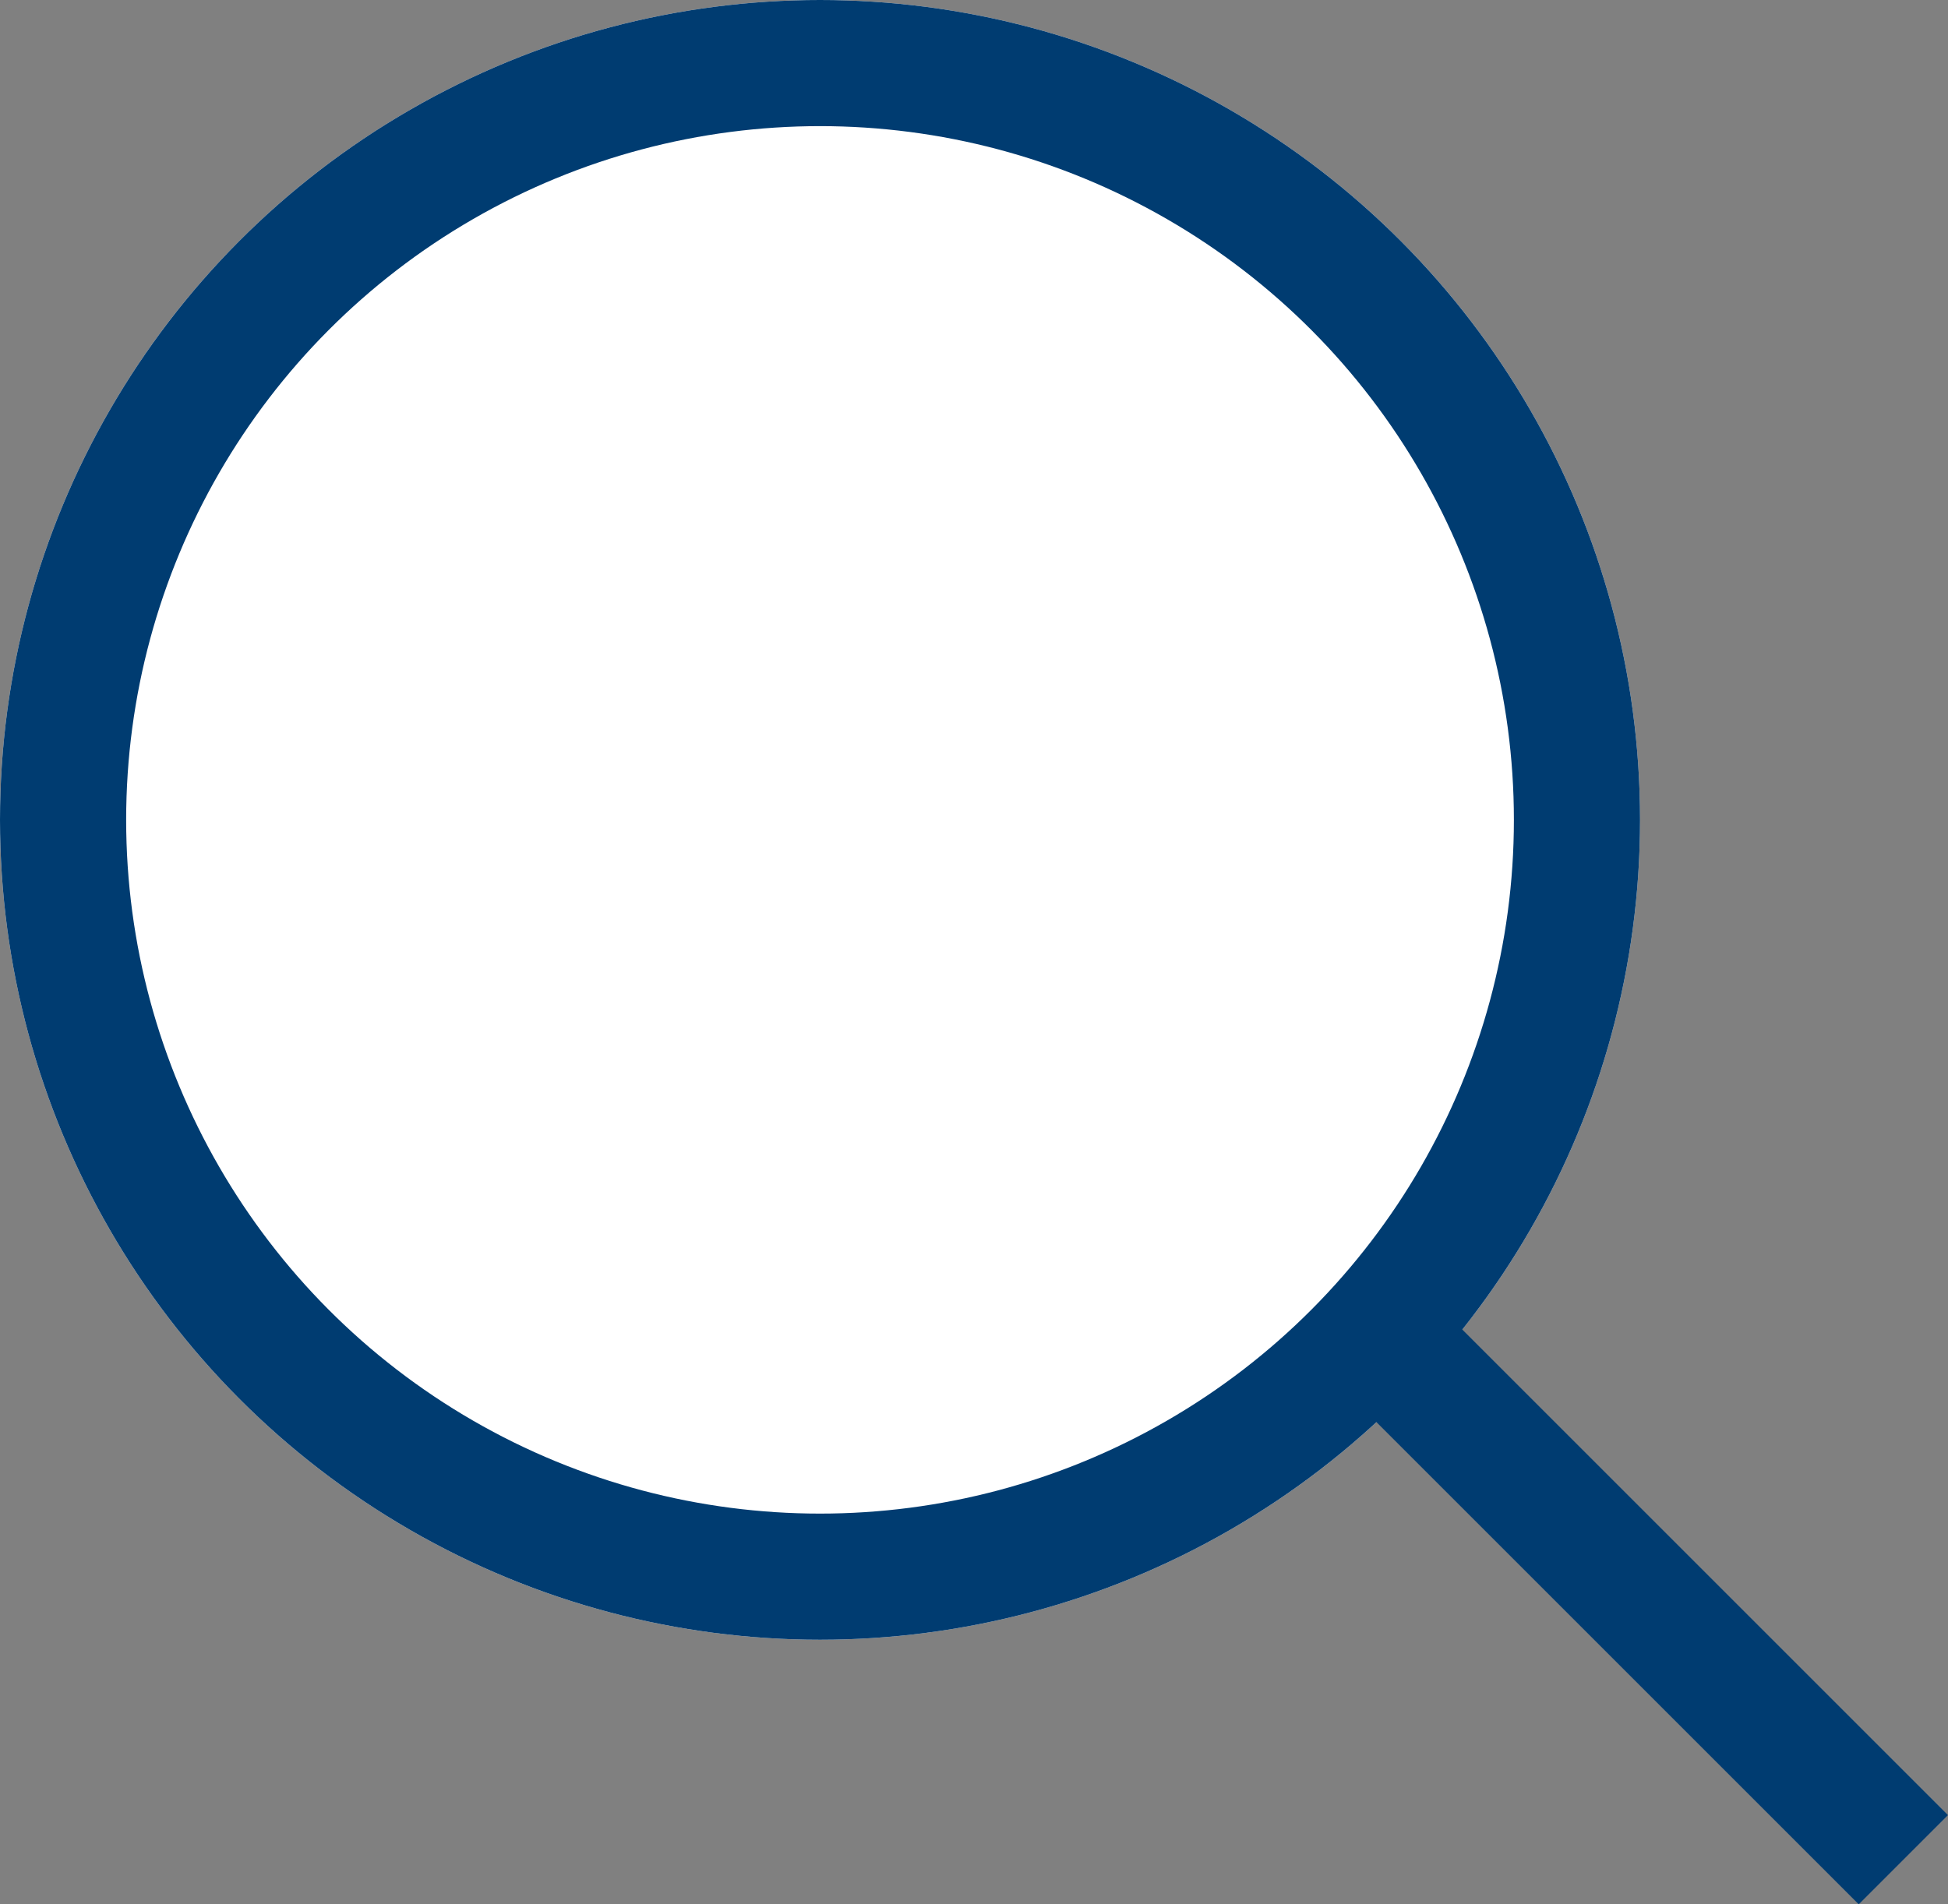 <svg xmlns="http://www.w3.org/2000/svg" width="15.441" height="15.098" viewBox="0 0 15.441 15.098">
    <rect x="0" y="0" width="15.441" height="15.098" fill="#808080" stroke="none"/>
    <defs>
        <style>
            .cls-1{fill:#fff}.cls-1,.cls-2{stroke:#003c71}.cls-2,.cls-4{fill:none}.cls-3{stroke:none}
        </style>
    </defs>
    <g id="search-icon" transform="translate(.343)">
        <g id="Ellipse_1" class="cls-1" data-name="Ellipse 1" transform="translate(-.343)">
            <circle cx="6.5" cy="6.5" r="6.5" class="cls-3"/>
            <circle cx="6.5" cy="6.5" r="6" class="cls-4"/>
        </g>
        <path id="Line_1" d="M0 0l4.051 4.051" class="cls-2" data-name="Line 1" transform="translate(10.693 10.693)"/>
    </g>
</svg>
